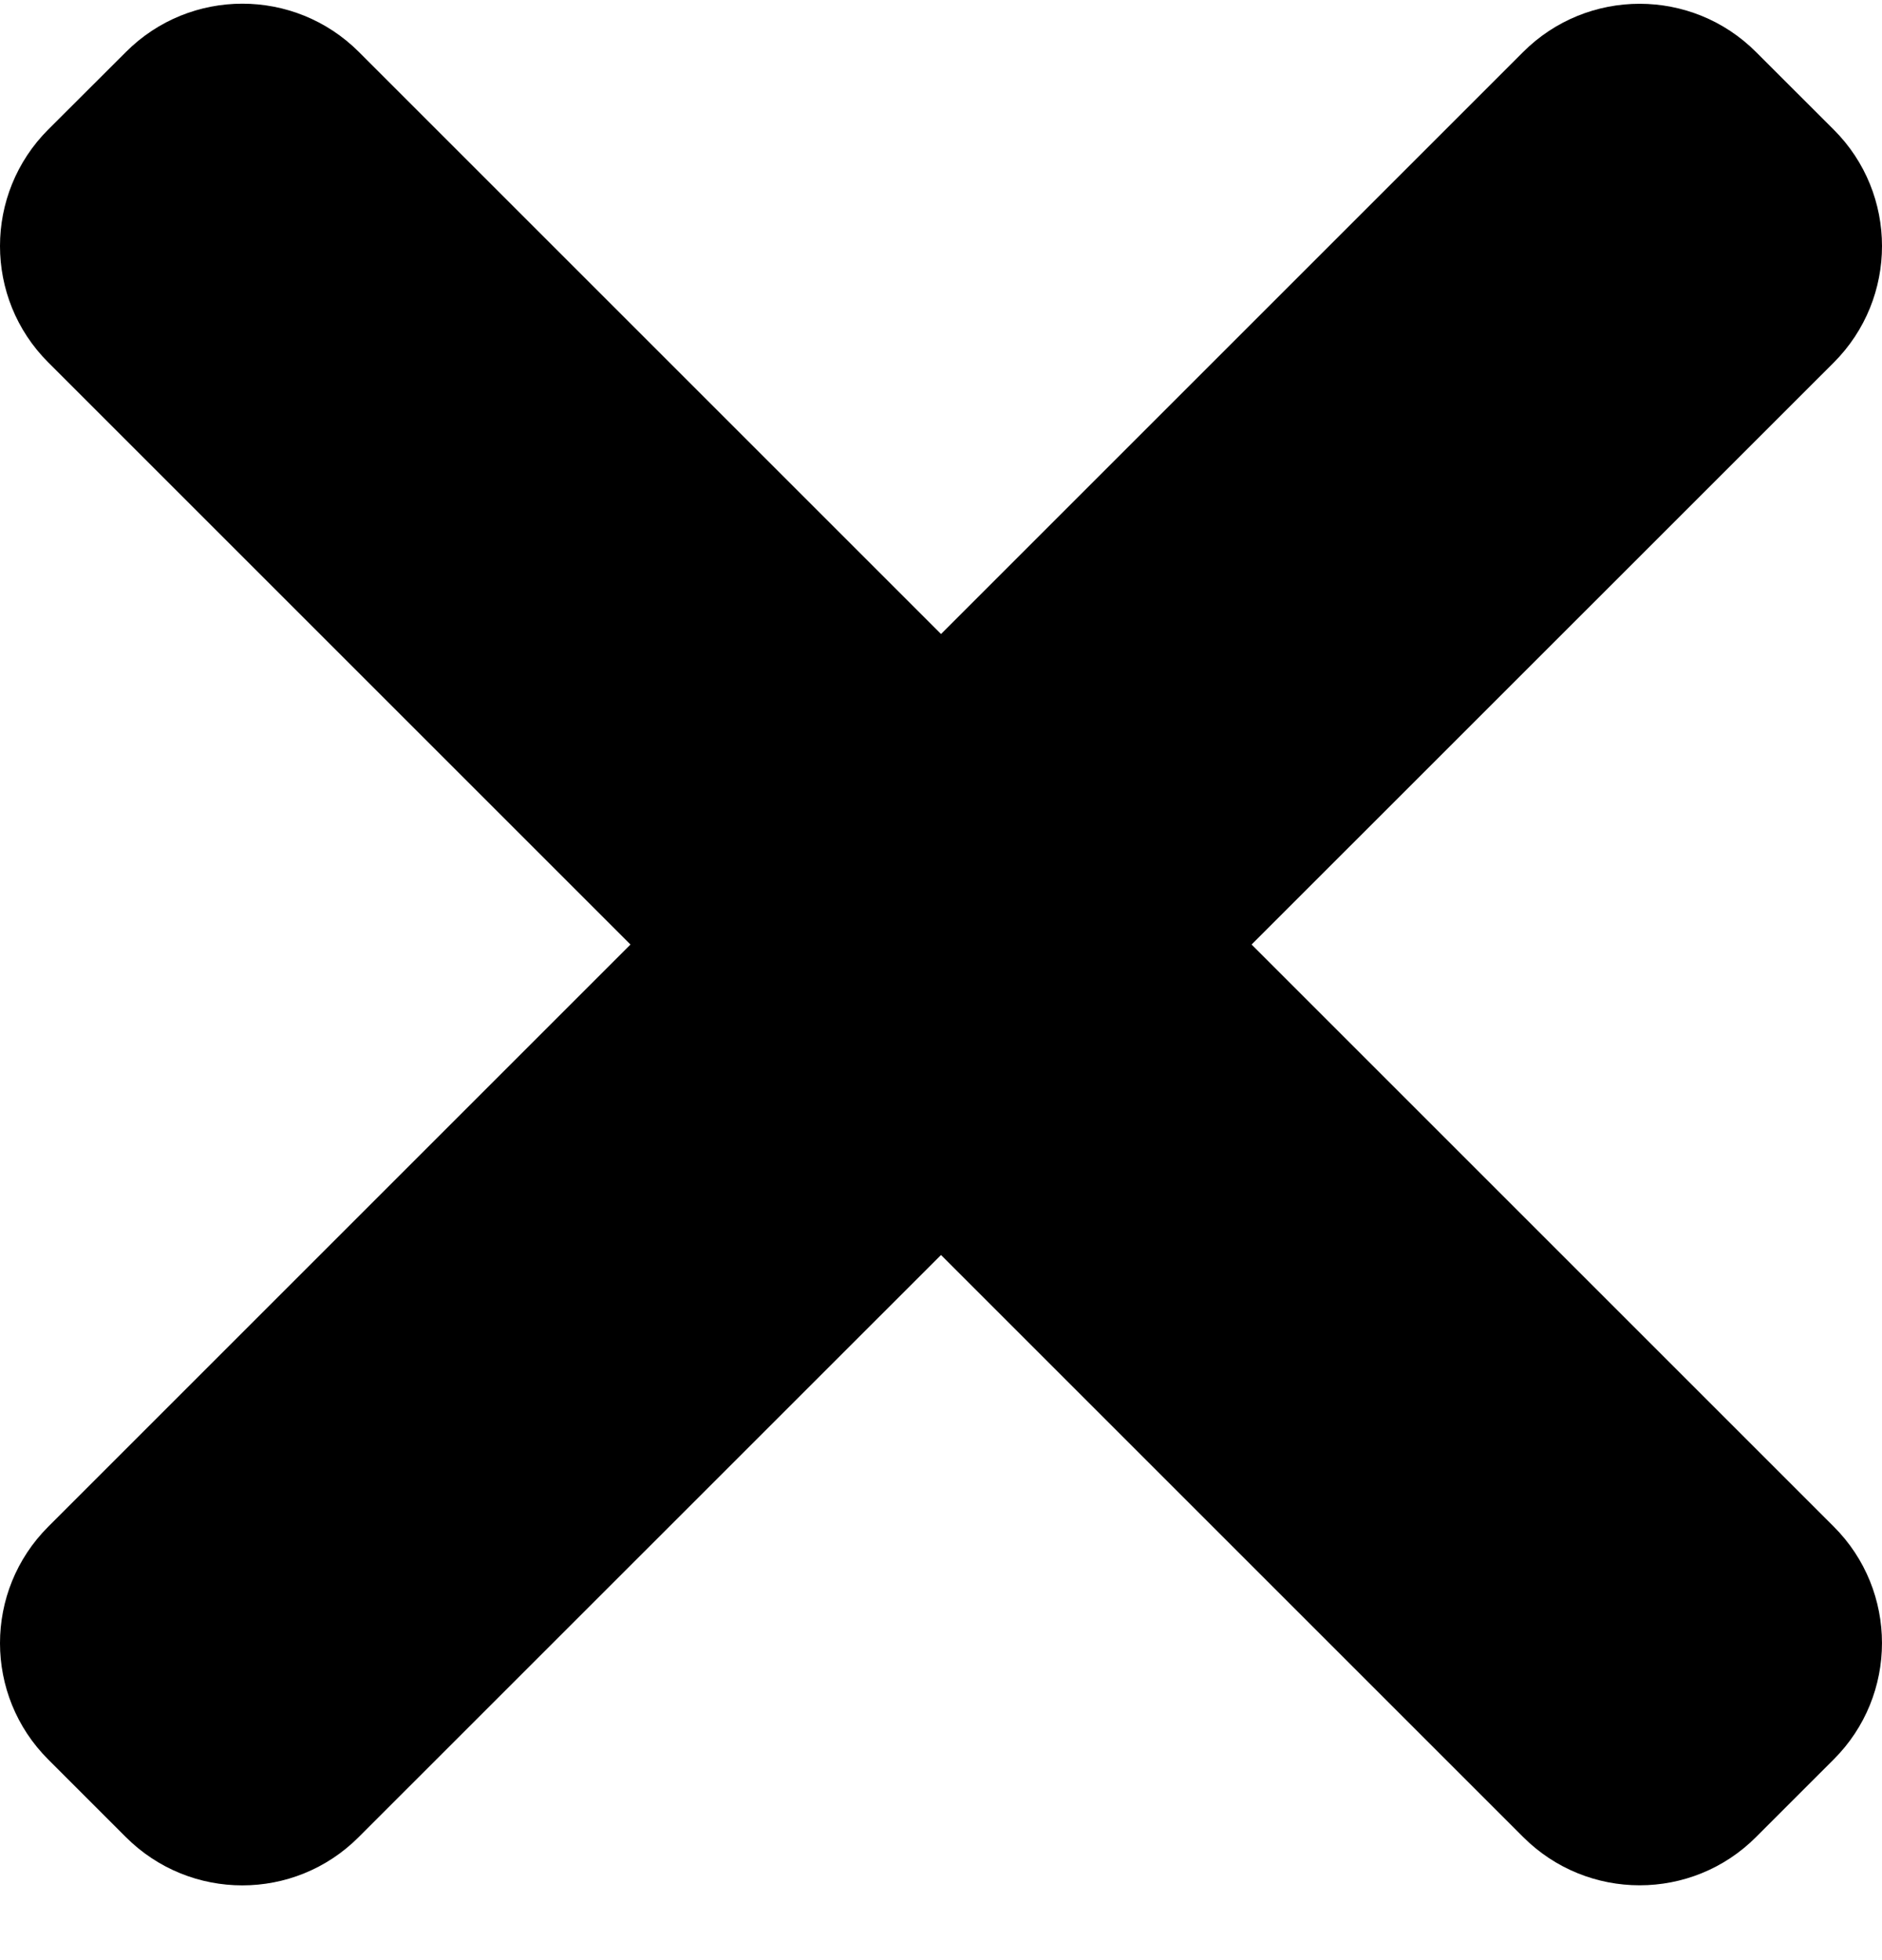 <svg viewBox="0 0 24 25" xmlns="http://www.w3.org/2000/svg">
<path d="M23.385 19.471L4.576 0.662C3.755 -0.158 2.426 -0.158 1.607 0.662L0.615 1.652C-0.205 2.473 -0.205 3.803 0.615 4.622L19.424 23.43C20.245 24.251 21.575 24.251 22.394 23.43L23.383 22.441C24.205 21.622 24.205 20.291 23.385 19.471Z" fill="currentColor"/>
<path d="M19.424 0.663L0.615 19.472C-0.205 20.292 -0.205 21.622 0.615 22.441L1.605 23.431C2.426 24.252 3.755 24.252 4.574 23.431L23.385 4.624C24.205 3.803 24.205 2.473 23.385 1.654L22.395 0.665C21.575 -0.157 20.245 -0.157 19.424 0.663Z" fill="currentColor"/>
</svg>
